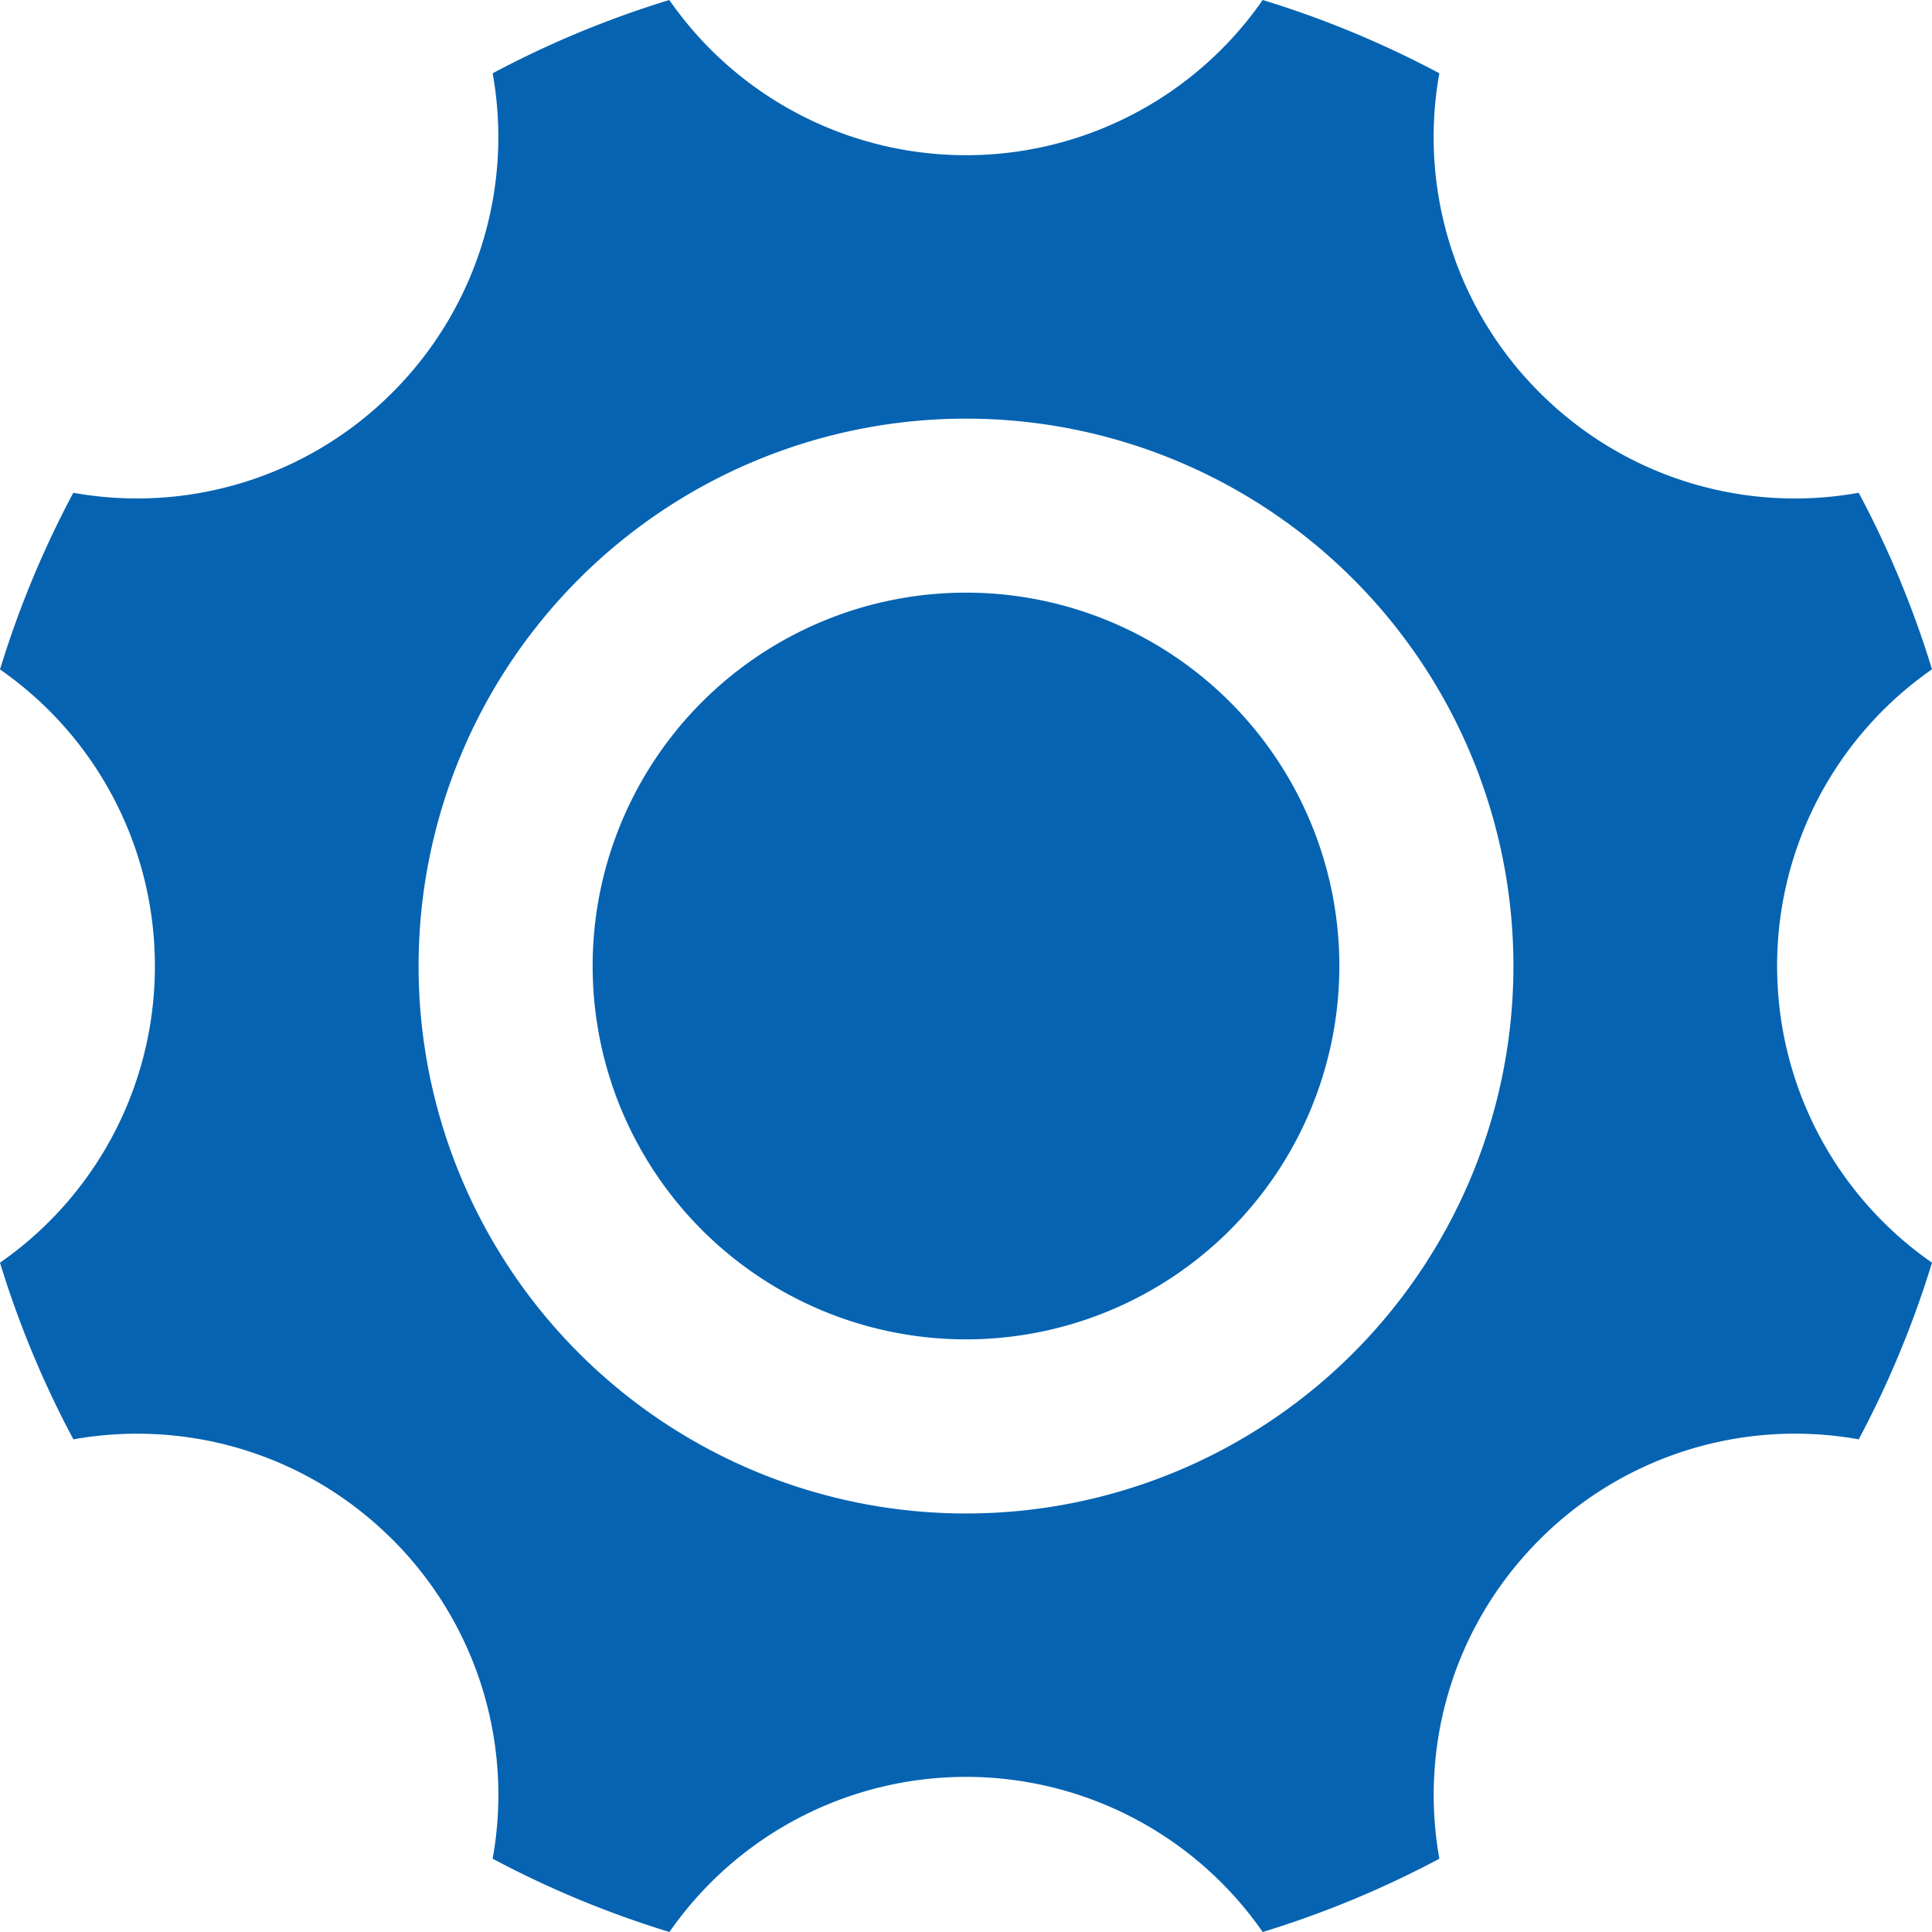 <?xml version="1.0" standalone="no"?><!DOCTYPE svg PUBLIC "-//W3C//DTD SVG 1.1//EN" "http://www.w3.org/Graphics/SVG/1.1/DTD/svg11.dtd"><svg t="1687591935919" class="icon" viewBox="0 0 1024 1024" version="1.1" xmlns="http://www.w3.org/2000/svg" p-id="3340" xmlns:xlink="http://www.w3.org/1999/xlink" width="200" height="200"><path d="M942.016 518.464A191.424 191.424 0 0 1 1024 354.752a524.928 524.928 0 0 0-38.848-93.568 191.04 191.04 0 0 1-164.48-48.64A191.232 191.232 0 0 1 762.88 38.848 525.568 525.568 0 0 0 669.248 0a191.424 191.424 0 0 1-314.496 0A525.568 525.568 0 0 0 261.12 38.848a191.36 191.36 0 0 1-48.64 164.544 191.232 191.232 0 0 1-173.632 57.792A525.568 525.568 0 0 0 0 354.816 191.232 191.232 0 0 1 81.984 505.6 191.232 191.232 0 0 1 0 669.248c9.984 32.64 23.04 64 38.912 93.632 57.344-10.24 118.592 5.76 164.48 48.64a191.104 191.104 0 0 1 57.728 173.632c29.632 15.808 61.056 28.864 93.696 38.848a191.424 191.424 0 0 1 314.432 0c32.64-9.984 64-23.04 93.632-38.848-10.24-57.344 5.76-118.656 48.64-164.48a191.232 191.232 0 0 1 173.632-57.792c15.808-29.632 28.864-60.992 38.848-93.632A191.232 191.232 0 0 1 942.016 518.4zM512 802.176a290.112 290.112 0 1 1 0-580.288 290.112 290.112 0 0 1 0 580.288z" p-id="3341" fill="#0563B2"></path><path d="M314.112 512a197.888 197.888 0 1 0 395.776 0 197.888 197.888 0 0 0-395.776 0z" p-id="3342" fill="#0563B2"></path></svg>